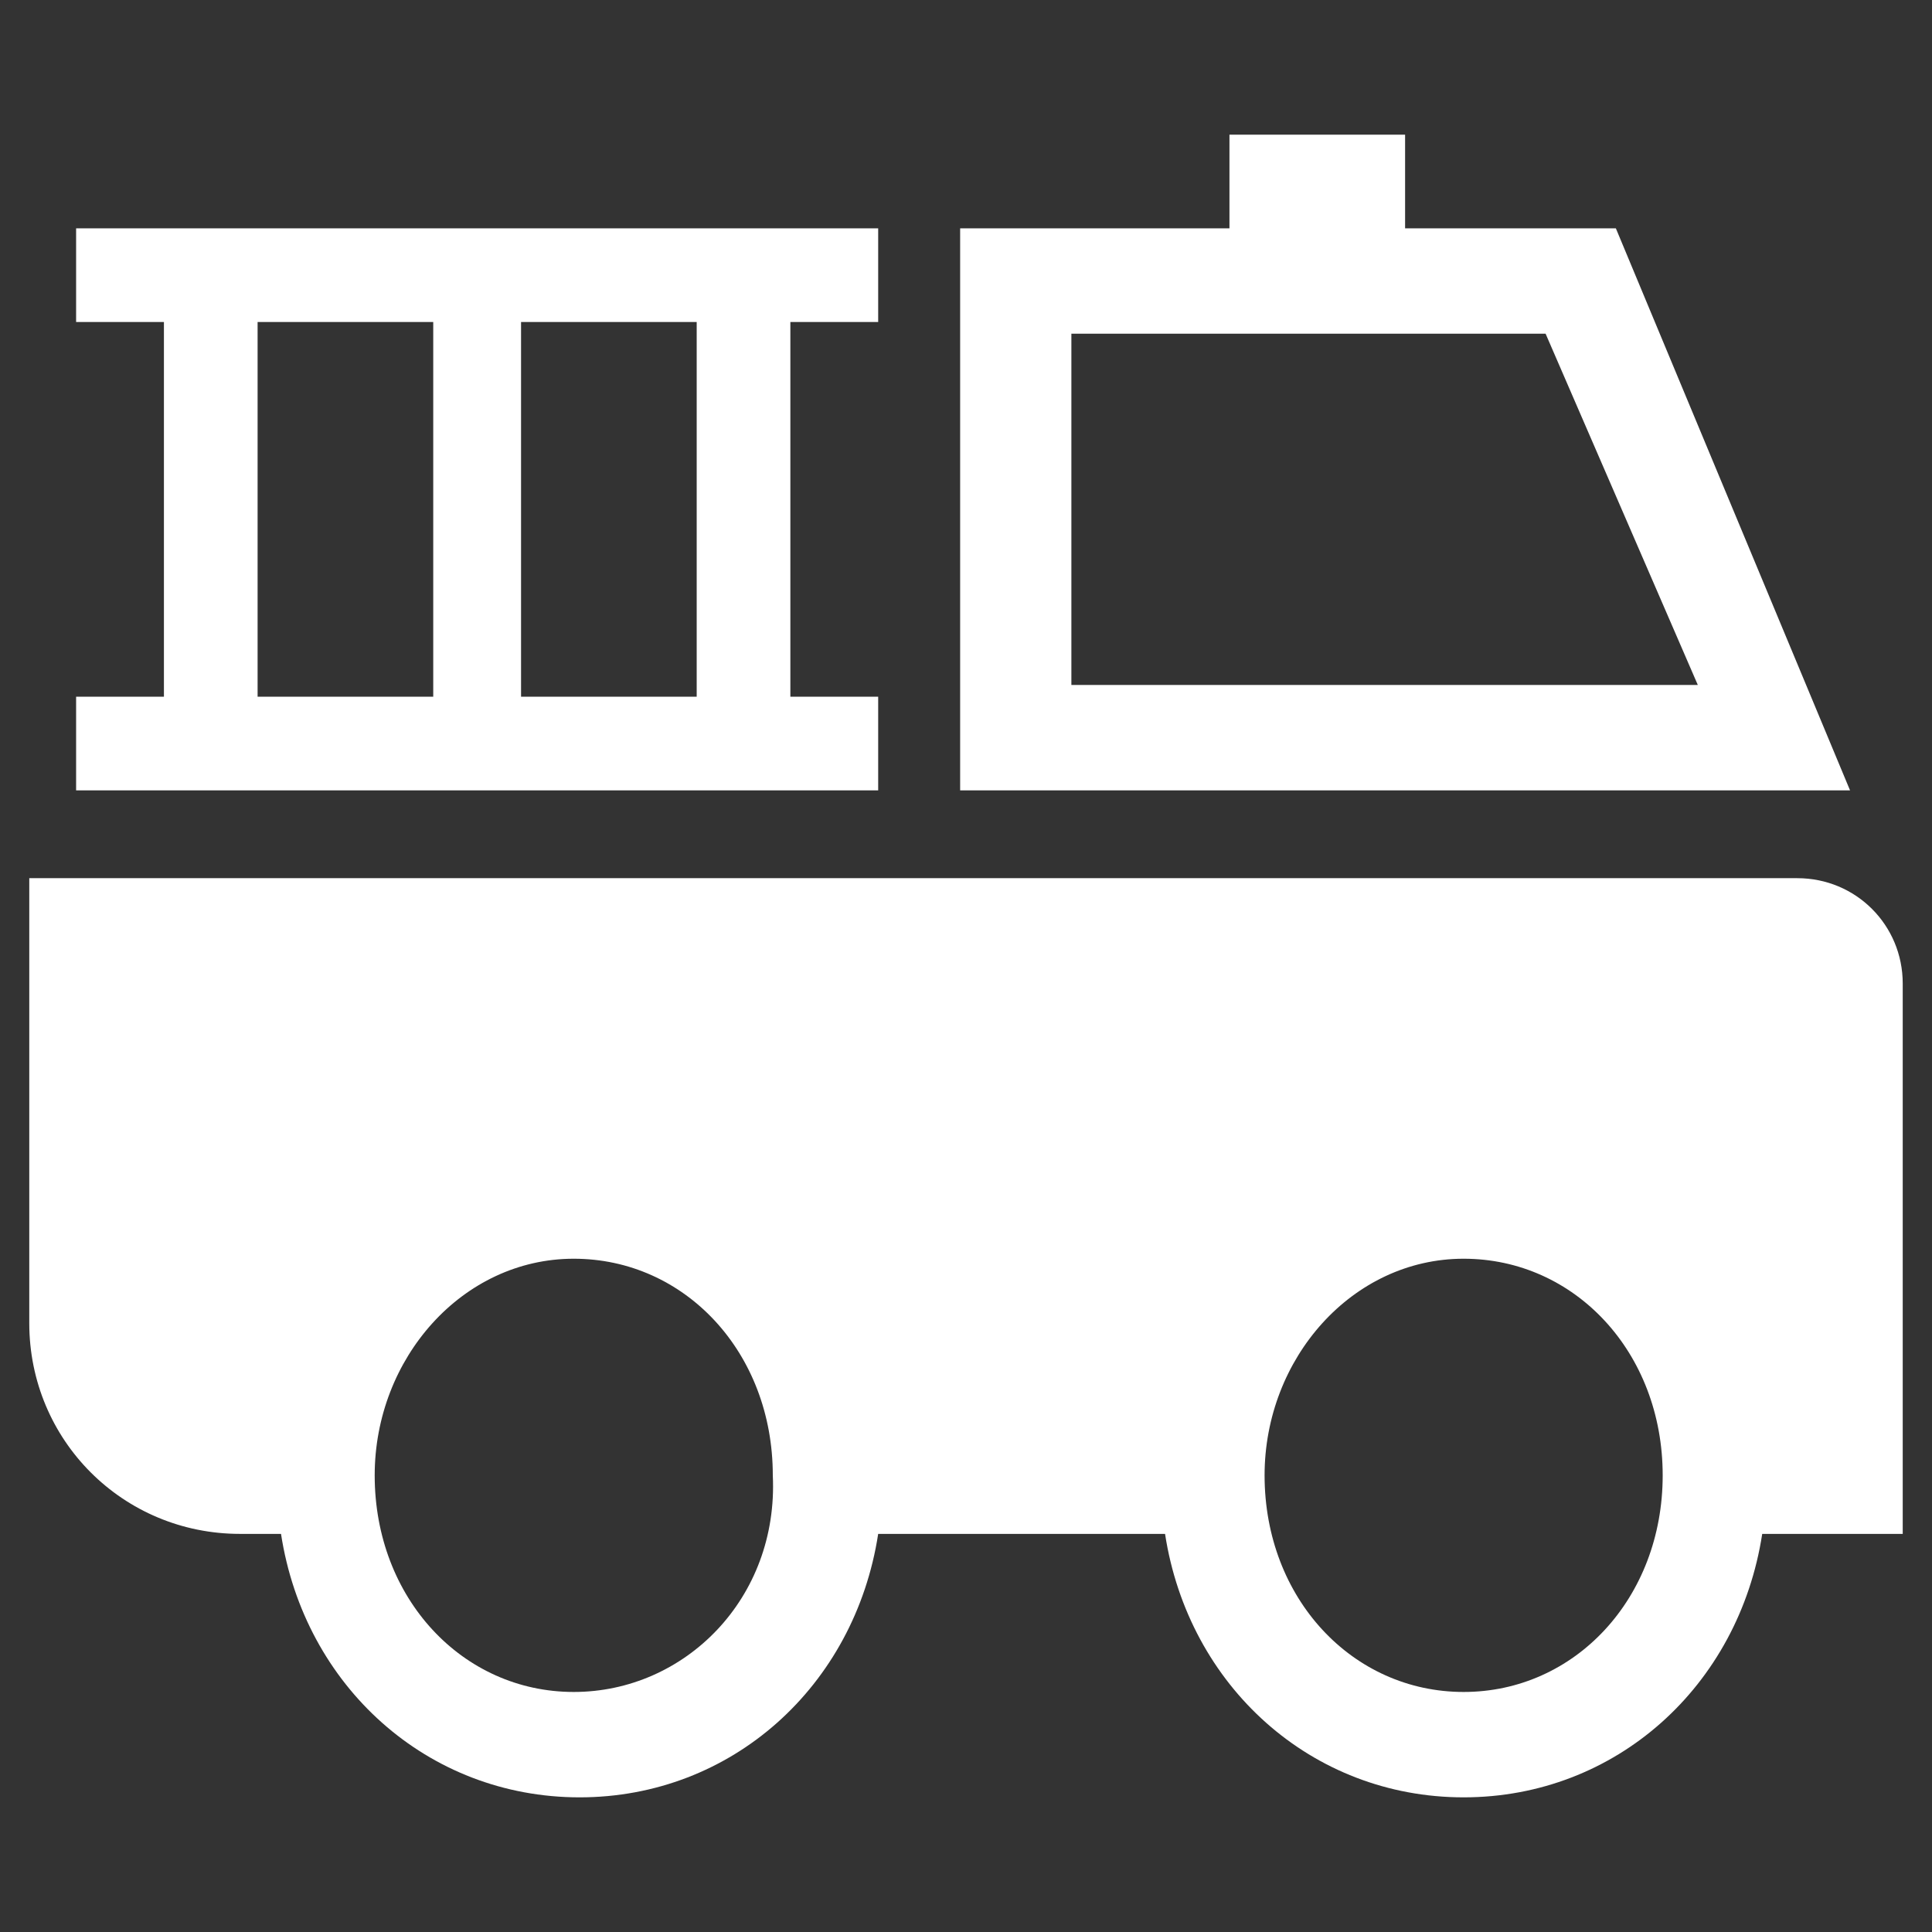 <?xml version="1.0" encoding="utf-8"?>
<!-- Generator: Adobe Illustrator 26.5.0, SVG Export Plug-In . SVG Version: 6.00 Build 0)  -->
<svg version="1.1" id="레이어_1" xmlns="http://www.w3.org/2000/svg" xmlns:xlink="http://www.w3.org/1999/xlink" x="0px"
	 y="0px" viewBox="0 0 33 33" style="enable-background:new 0 0 33 33;" xml:space="preserve">
<rect x="0" y="0" width="33" height="33" fill="#333333" stroke="none"/>
<style type="text/css">
	.st0{fill:#FFFFFF;}
</style>
<g>
	<path class="st0" d="M32.5,16.8c0-1-0.8-1.8-1.8-1.8H0.5v7.6c0,2,1.6,3.6,3.6,3.6h0.7c0.4,2.6,2.5,4.5,5.1,4.5s4.7-1.9,5.1-4.5h4.9
		c0.4,2.6,2.5,4.5,5.1,4.5s4.7-1.9,5.1-4.5h2.4V16.8z M9.8,28.9c-1.9,0-3.4-1.6-3.4-3.7c0-2,1.5-3.7,3.4-3.7c1.9,0,3.4,1.6,3.4,3.7
		C13.3,27.3,11.7,28.9,9.8,28.9z M25,28.9c-1.9,0-3.4-1.6-3.4-3.7c0-2,1.5-3.7,3.4-3.7c1.9,0,3.4,1.6,3.4,3.7
		C28.4,27.3,26.9,28.9,25,28.9z"/>
	<path class="st0" d="M27.6,3.9H24V2.3h-3v1.6h-4.6v9.6h15.2L27.6,3.9z M18.3,5.7h8.1l2.6,6H18.3V5.7z"/>
	<path class="st0" d="M15,5.5V3.9H1.3v1.6h1.5v6.4H1.3v1.6h1.5h1.5h3h1.5h3h1.5H15v-1.6h-1.5V5.5H15z M7.4,5.5v6.4h-3V5.5H7.4z
		 M11.9,11.9h-3V5.5h3V11.9z"/>
</g>
</svg>
